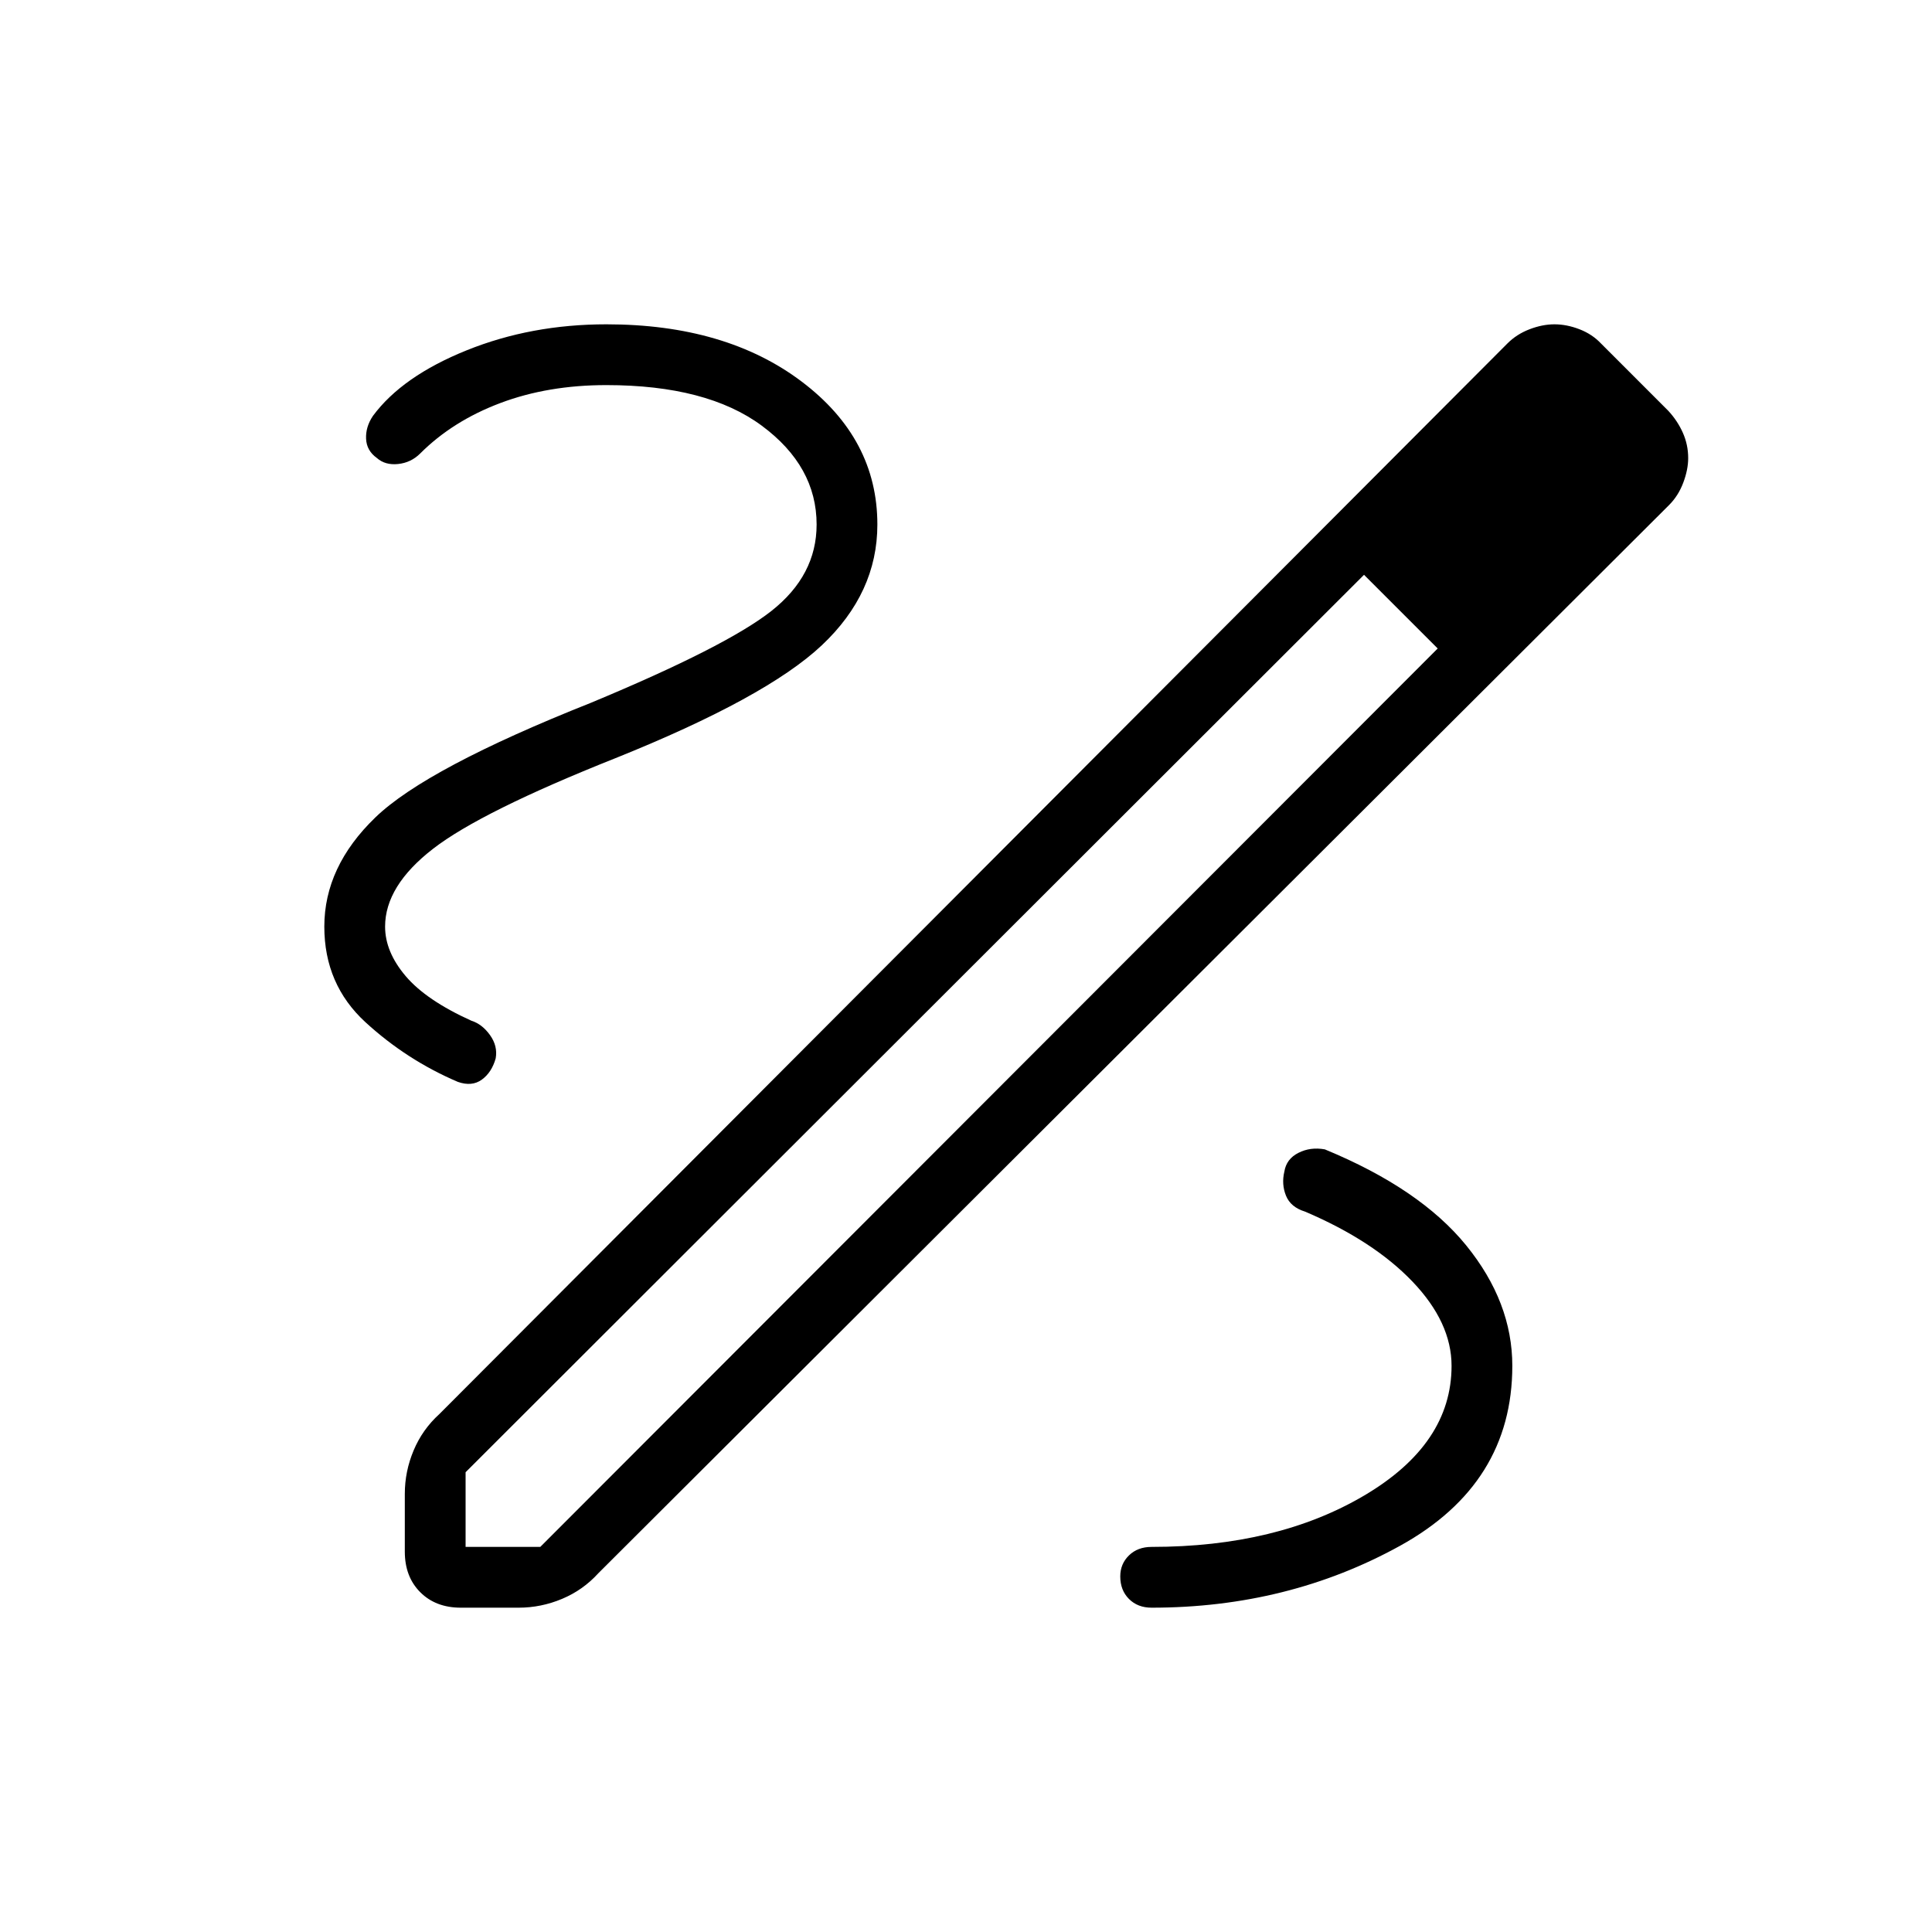 <svg xmlns="http://www.w3.org/2000/svg" height="48" viewBox="0 -960 960 960" width="48"><path d="M229-161.15q-12.5 0-20.17-7.68-7.68-7.67-7.68-20.17v-28.73q0-11.12 4.37-21.54 4.36-10.42 12.75-18.04l530.77-532.04q4.61-4.61 11-7.05 6.38-2.45 12.34-2.45 6.12 0 12.45 2.45 6.32 2.44 10.67 7.05l33.46 33.47q4.62 5 7.25 10.94 2.64 5.94 2.64 12.56 0 5.73-2.45 12.23-2.44 6.5-7.05 11.11L297.31-178.27q-7.62 8.39-18.04 12.75-10.42 4.37-21.54 4.37H229Zm2.35-30.2h37.11l445.92-446.42-17.92-18.69-18.69-17.92-446.42 445.92v37.11Zm577.92-541.3-36.62-36.62 36.62 36.62Zm-112.81 76.19-18.69-17.92 36.61 36.61-17.92-18.69ZM572.19-161.15q67.89 0 123.58-30.81t55.69-89.35q0-31.65-22.9-59.84-22.91-28.2-70.25-47.73-7.16-1.31-13.14 1.73-5.98 3.03-6.98 9.3-1.5 6.27.81 11.98 2.31 5.72 9.46 7.91 33.96 14.46 53.39 34.77 19.42 20.31 19.42 41.88 0 38.77-43.31 64.37-43.31 25.59-105.77 25.59-6.88 0-11.21 4.22-4.33 4.21-4.33 10.44 0 6.88 4.33 11.21 4.33 4.33 11.21 4.33Zm-166.42-538.2q0 25.23-22.46 42.93-22.46 17.69-89.73 45.65-81.7 32.46-107.06 56.94-25.37 24.48-25.37 54.25 0 28.77 20.47 47.54 20.46 18.77 45.88 29.62 7 2.46 11.92-1.12 4.93-3.58 6.89-10.58 1.07-6.11-2.83-11.55-3.9-5.45-9.25-7.14-22.46-10.15-32.67-22.19-10.21-12.04-10.21-24.58 0-20.23 23.86-38.69 23.87-18.46 90.6-45 74.96-30.11 102.56-56.11 27.59-26 27.59-59.97 0-42.69-37.67-71.09-37.67-28.41-96.98-28.41-37.39 0-69.41 12.91-32.02 12.9-46.59 32.59-3.66 5.43-3.41 11.35t5.37 9.58q4.11 3.65 10.54 2.98 6.42-.68 10.96-5.21 16.15-16.16 39.83-25.08 23.67-8.92 52.71-8.92 49.96 0 77.21 20.17 27.25 20.17 27.25 49.13Z"/></svg>